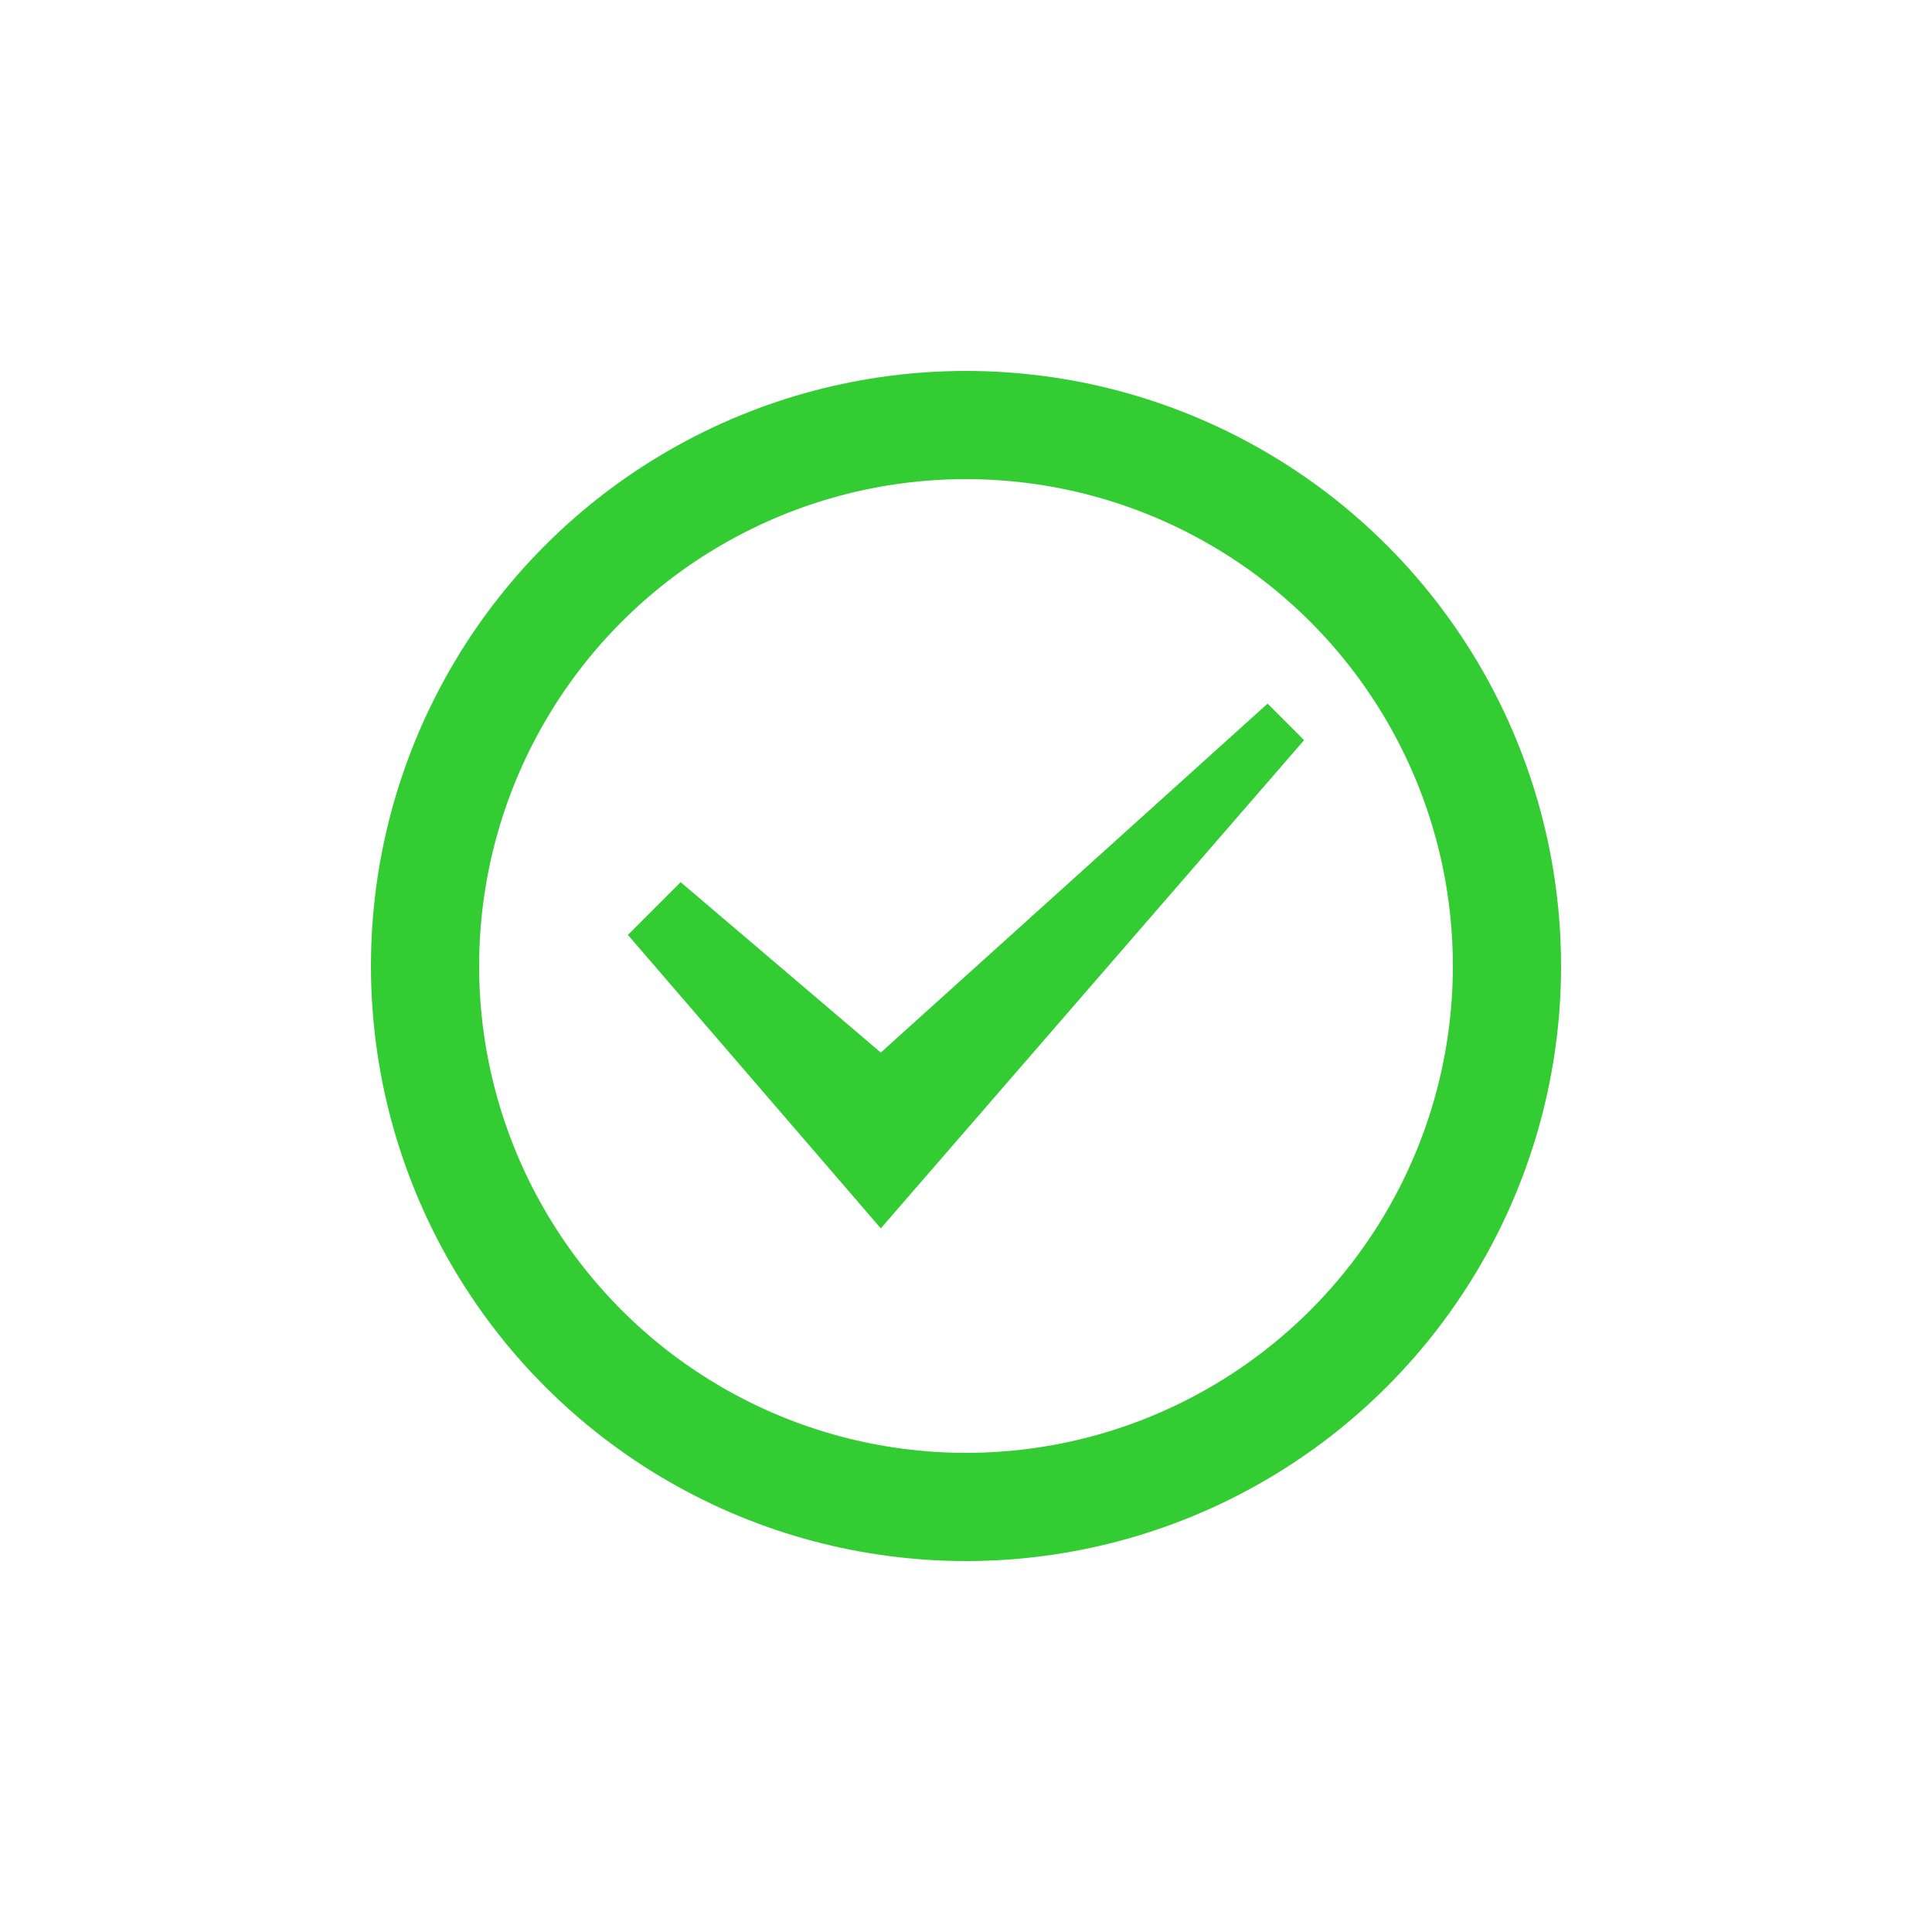 <?xml version="1.0" encoding="utf-8"?><svg class="ldi-47ibm8" width="100%" height="100%" xmlns="http://www.w3.org/2000/svg" xmlns:xlink="http://www.w3.org/1999/xlink" viewBox="0 0 100 100" preserveAspectRatio="xMidYMid" style="width:525px;webkit-user-select:none;webkit-transform-origin:262.5px 262.5px;webkit-perspective-origin:262.5px 262.5px;webkit-logical-width:525px;webkit-logical-height:525px;user-select:none;transform-origin:262.5px 262.5px;r:0px;pointer-events:all;perspective-origin:262.5px 262.5px;overflow-y:hidden;overflow-x:hidden;overflow:hidden;inline-size:525px;height:525px;display:block;d:none;block-size:525px;background:rgba(0, 0, 0, 0) none repeat scroll 0% 0% / auto padding-box border-box" ><svg version="1.1" id="圖層_1" xmlns="http://www.w3.org/2000/svg" xmlns:xlink="http://www.w3.org/1999/xlink" x="0px" y="0px" viewBox="0 0 100 100" xml:space="preserve" class="" style="x:0px;webkit-user-select:none;webkit-transform-origin:50px 50px;webkit-perspective-origin:0px 0px;user-select:none;transform-origin:50px 50px;transform:none;r:0px;pointer-events:all;perspective-origin:0px 0px;overflow-y:hidden;overflow-x:hidden;overflow:hidden;display:block" ><g class="" style="x:0px;webkit-user-select:none;webkit-transform-origin:50px 50px;webkit-perspective-origin:0px 0px;user-select:none;transform-origin:50px 50px;transform:none;r:0px;pointer-events:all;perspective-origin:0px 0px" ><g class="" style="x:0px;webkit-user-select:none;webkit-transform-origin:50px 50px;webkit-transform:matrix(0.7, 0, 0, 0.7, 0, 0);webkit-perspective-origin:0px 0px;user-select:none;transform-origin:50px 50px;transform:matrix(0.7, 0, 0, 0.7, 0, 0);r:0px;pointer-events:all;perspective-origin:0px 0px" ><g class="" style="x:0px;webkit-user-select:none;webkit-transform-origin:50px 50px;webkit-perspective-origin:0px 0px;user-select:none;transform-origin:50px 50px;transform:none;r:0px;pointer-events:all;perspective-origin:0px 0px" ><g class="" style="webkit-user-select:none;webkit-perspective-origin:0px 0px;user-select:none;pointer-events:all;perspective-origin:0px 0px" ><style type="text/css" class="ld " style="y:0px;x:0px;webkit-user-select:none;webkit-transform-origin:50px 50px;webkit-animation-duration:2.2s;webkit-animation:2.2s ease 0s 1 normal none running none;user-select:none;transform-origin:50px 50px;transform:none;r:0px;pointer-events:all;direction:ltr;d:none" >.st0{fill:none;stroke:#333333;stroke-width:8;stroke-miterlimit:10;} .st1{fill:#333333;} .st2{fill:#ABBD81;} .st3{fill:#E15B64;} .st4{fill-rule:evenodd;clip-rule:evenodd;fill:#B3B3B3;} .st5{fill:#FFFFFF;} .st6{fill:#B3B3B3;} .st7{fill:#77A4BD;} .st8{fill:#A0C8D7;} .st9{fill:#666666;} .st10{fill:none;stroke:#F47E60;stroke-width:8;stroke-linecap:round;stroke-miterlimit:10;} .st11{fill:none;stroke:#F47E60;stroke-width:9;stroke-linecap:round;stroke-miterlimit:10;} .st12{fill:none;stroke:#F47E60;stroke-width:9;stroke-linecap:round;stroke-miterlimit:10;}</style>
<g class="ld " style="y:0px;x:0px;webkit-user-select:none;webkit-transform-origin:50px 50px;webkit-perspective-origin:0px 0px;webkit-animation-duration:2.2s;webkit-animation-delay:0.169s;webkit-animation:2.2s ease 0.169s 1 normal none running none;user-select:none;transform-origin:50px 50px;transform:none;r:0px;pointer-events:all;perspective-origin:0px 0px;direction:ltr;d:none" ><circle class="st0" cx="50" cy="50" r="40" stroke="#3c3" style="webkit-user-select:none;webkit-perspective-origin:0px 0px;user-select:none;stroke-width:8px;stroke-miterlimit:10;stroke:rgb(51, 204, 51);r:40px;pointer-events:all;perspective-origin:0px 0px;fill:none;cy:50px;cx:50px" ></circle></g>
<g class="" style="x:0px;webkit-user-select:none;webkit-transform-origin:50px 50px;webkit-perspective-origin:0px 0px;user-select:none;transform-origin:50px 50px;transform:none;r:0px;pointer-events:all;perspective-origin:0px 0px" ><g class="" style="webkit-user-select:none;webkit-perspective-origin:0px 0px;user-select:none;pointer-events:all;perspective-origin:0px 0px" ><g class="ld " style="y:0px;x:0px;webkit-user-select:none;webkit-transform-origin:50px 50px;webkit-perspective-origin:0px 0px;webkit-animation-duration:2.2s;webkit-animation-delay:0.338s;webkit-animation:2.2s ease 0.338s 1 normal none running none;user-select:none;transform-origin:50px 50px;transform:none;r:0px;pointer-events:all;perspective-origin:0px 0px;direction:ltr;d:none" ><polygon class="st2" points="43.7,69.4 25,47.7 28.9,43.8 43.7,56.4 72.3,30.6 75,33.3 	" fill="#3c3" style="webkit-user-select:none;webkit-perspective-origin:0px 0px;user-select:none;r:0px;pointer-events:all;perspective-origin:0px 0px;fill:rgb(51, 204, 51)" ></polygon></g></g></g>
</g></g></g></g>
<style type="text/css" class="ld " style="y:0px;x:0px;webkit-user-select:none;webkit-transform-origin:50px 50px;webkit-animation-duration:2.2s;webkit-animation-delay:1.354s;webkit-animation:2.2s ease 1.354s 1 normal none running none;user-select:none;transform-origin:50px 50px;transform:none;r:0px;pointer-events:all;direction:ltr;d:none" >@keyframes ldt-bounce-in {
  0% {
    -webkit-transform: scale(0);
    transform: scale(0);
  }
  5% {
    -webkit-transform: scale(0.085);
    transform: scale(0.085);
  }
  6% {
    -webkit-transform: scale(0.191);
    transform: scale(0.191);
  }
  7% {
    -webkit-transform: scale(0.326);
    transform: scale(0.326);
  }
  8% {
    -webkit-transform: scale(0.48);
    transform: scale(0.48);
  }
  9% {
    -webkit-transform: scale(0.646);
    transform: scale(0.646);
  }
  10% {
    -webkit-transform: scale(0.812);
    transform: scale(0.812);
  }
  11% {
    -webkit-transform: scale(0.967);
    transform: scale(0.967);
  }
  12% {
    -webkit-transform: scale(1.1);
    transform: scale(1.1);
  }
  13% {
    -webkit-transform: scale(1.207);
    transform: scale(1.207);
  }
  14% {
    -webkit-transform: scale(1.28);
    transform: scale(1.28);
  }
  19% {
    -webkit-transform: scale(1.156);
    transform: scale(1.156);
  }
  20% {
    -webkit-transform: scale(1.07);
    transform: scale(1.07);
  }
  21% {
    -webkit-transform: scale(0.982);
    transform: scale(0.982);
  }
  22% {
    -webkit-transform: scale(0.901);
    transform: scale(0.901);
  }
  23% {
    -webkit-transform: scale(0.833);
    transform: scale(0.833);
  }
  25% {
    -webkit-transform: scale(0.755);
    transform: scale(0.755);
  }
  29% {
    -webkit-transform: scale(0.852);
    transform: scale(0.852);
  }
  31% {
    -webkit-transform: scale(0.973);
    transform: scale(0.973);
  }
  33% {
    -webkit-transform: scale(1.086);
    transform: scale(1.086);
  }
  35% {
    -webkit-transform: scale(1.154);
    transform: scale(1.154);
  }
  40% {
    -webkit-transform: scale(1.077);
    transform: scale(1.077);
  }
  42% {
    -webkit-transform: scale(0.995);
    transform: scale(0.995);
  }
  45% {
    -webkit-transform: scale(0.906);
    transform: scale(0.906);
  }
  52% {
    -webkit-transform: scale(0.991);
    transform: scale(0.991);
  }
  56% {
    -webkit-transform: scale(1.062);
    transform: scale(1.062);
  }
  64% {
    -webkit-transform: scale(0.985);
    transform: scale(0.985);
  }
  100% {
    -webkit-transform: scale(1);
    transform: scale(1);
  }
}
@-webkit-keyframes ldt-bounce-in {
  0% {
    -webkit-transform: scale(0);
    transform: scale(0);
  }
  5% {
    -webkit-transform: scale(0.085);
    transform: scale(0.085);
  }
  6% {
    -webkit-transform: scale(0.191);
    transform: scale(0.191);
  }
  7% {
    -webkit-transform: scale(0.326);
    transform: scale(0.326);
  }
  8% {
    -webkit-transform: scale(0.48);
    transform: scale(0.48);
  }
  9% {
    -webkit-transform: scale(0.646);
    transform: scale(0.646);
  }
  10% {
    -webkit-transform: scale(0.812);
    transform: scale(0.812);
  }
  11% {
    -webkit-transform: scale(0.967);
    transform: scale(0.967);
  }
  12% {
    -webkit-transform: scale(1.1);
    transform: scale(1.1);
  }
  13% {
    -webkit-transform: scale(1.207);
    transform: scale(1.207);
  }
  14% {
    -webkit-transform: scale(1.28);
    transform: scale(1.28);
  }
  19% {
    -webkit-transform: scale(1.156);
    transform: scale(1.156);
  }
  20% {
    -webkit-transform: scale(1.07);
    transform: scale(1.07);
  }
  21% {
    -webkit-transform: scale(0.982);
    transform: scale(0.982);
  }
  22% {
    -webkit-transform: scale(0.901);
    transform: scale(0.901);
  }
  23% {
    -webkit-transform: scale(0.833);
    transform: scale(0.833);
  }
  25% {
    -webkit-transform: scale(0.755);
    transform: scale(0.755);
  }
  29% {
    -webkit-transform: scale(0.852);
    transform: scale(0.852);
  }
  31% {
    -webkit-transform: scale(0.973);
    transform: scale(0.973);
  }
  33% {
    -webkit-transform: scale(1.086);
    transform: scale(1.086);
  }
  35% {
    -webkit-transform: scale(1.154);
    transform: scale(1.154);
  }
  40% {
    -webkit-transform: scale(1.077);
    transform: scale(1.077);
  }
  42% {
    -webkit-transform: scale(0.995);
    transform: scale(0.995);
  }
  45% {
    -webkit-transform: scale(0.906);
    transform: scale(0.906);
  }
  52% {
    -webkit-transform: scale(0.991);
    transform: scale(0.991);
  }
  56% {
    -webkit-transform: scale(1.062);
    transform: scale(1.062);
  }
  64% {
    -webkit-transform: scale(0.985);
    transform: scale(0.985);
  }
  100% {
    -webkit-transform: scale(1);
    transform: scale(1);
  }
}
.ldt-bounce-in {
  -webkit-transform: scale(0);
  transform: scale(0);
  -webkit-animation: ldt-bounce-in 1s ease-out forwards;
  animation: ldt-bounce-in 1s ease-out forwards;
}</style></svg></svg>